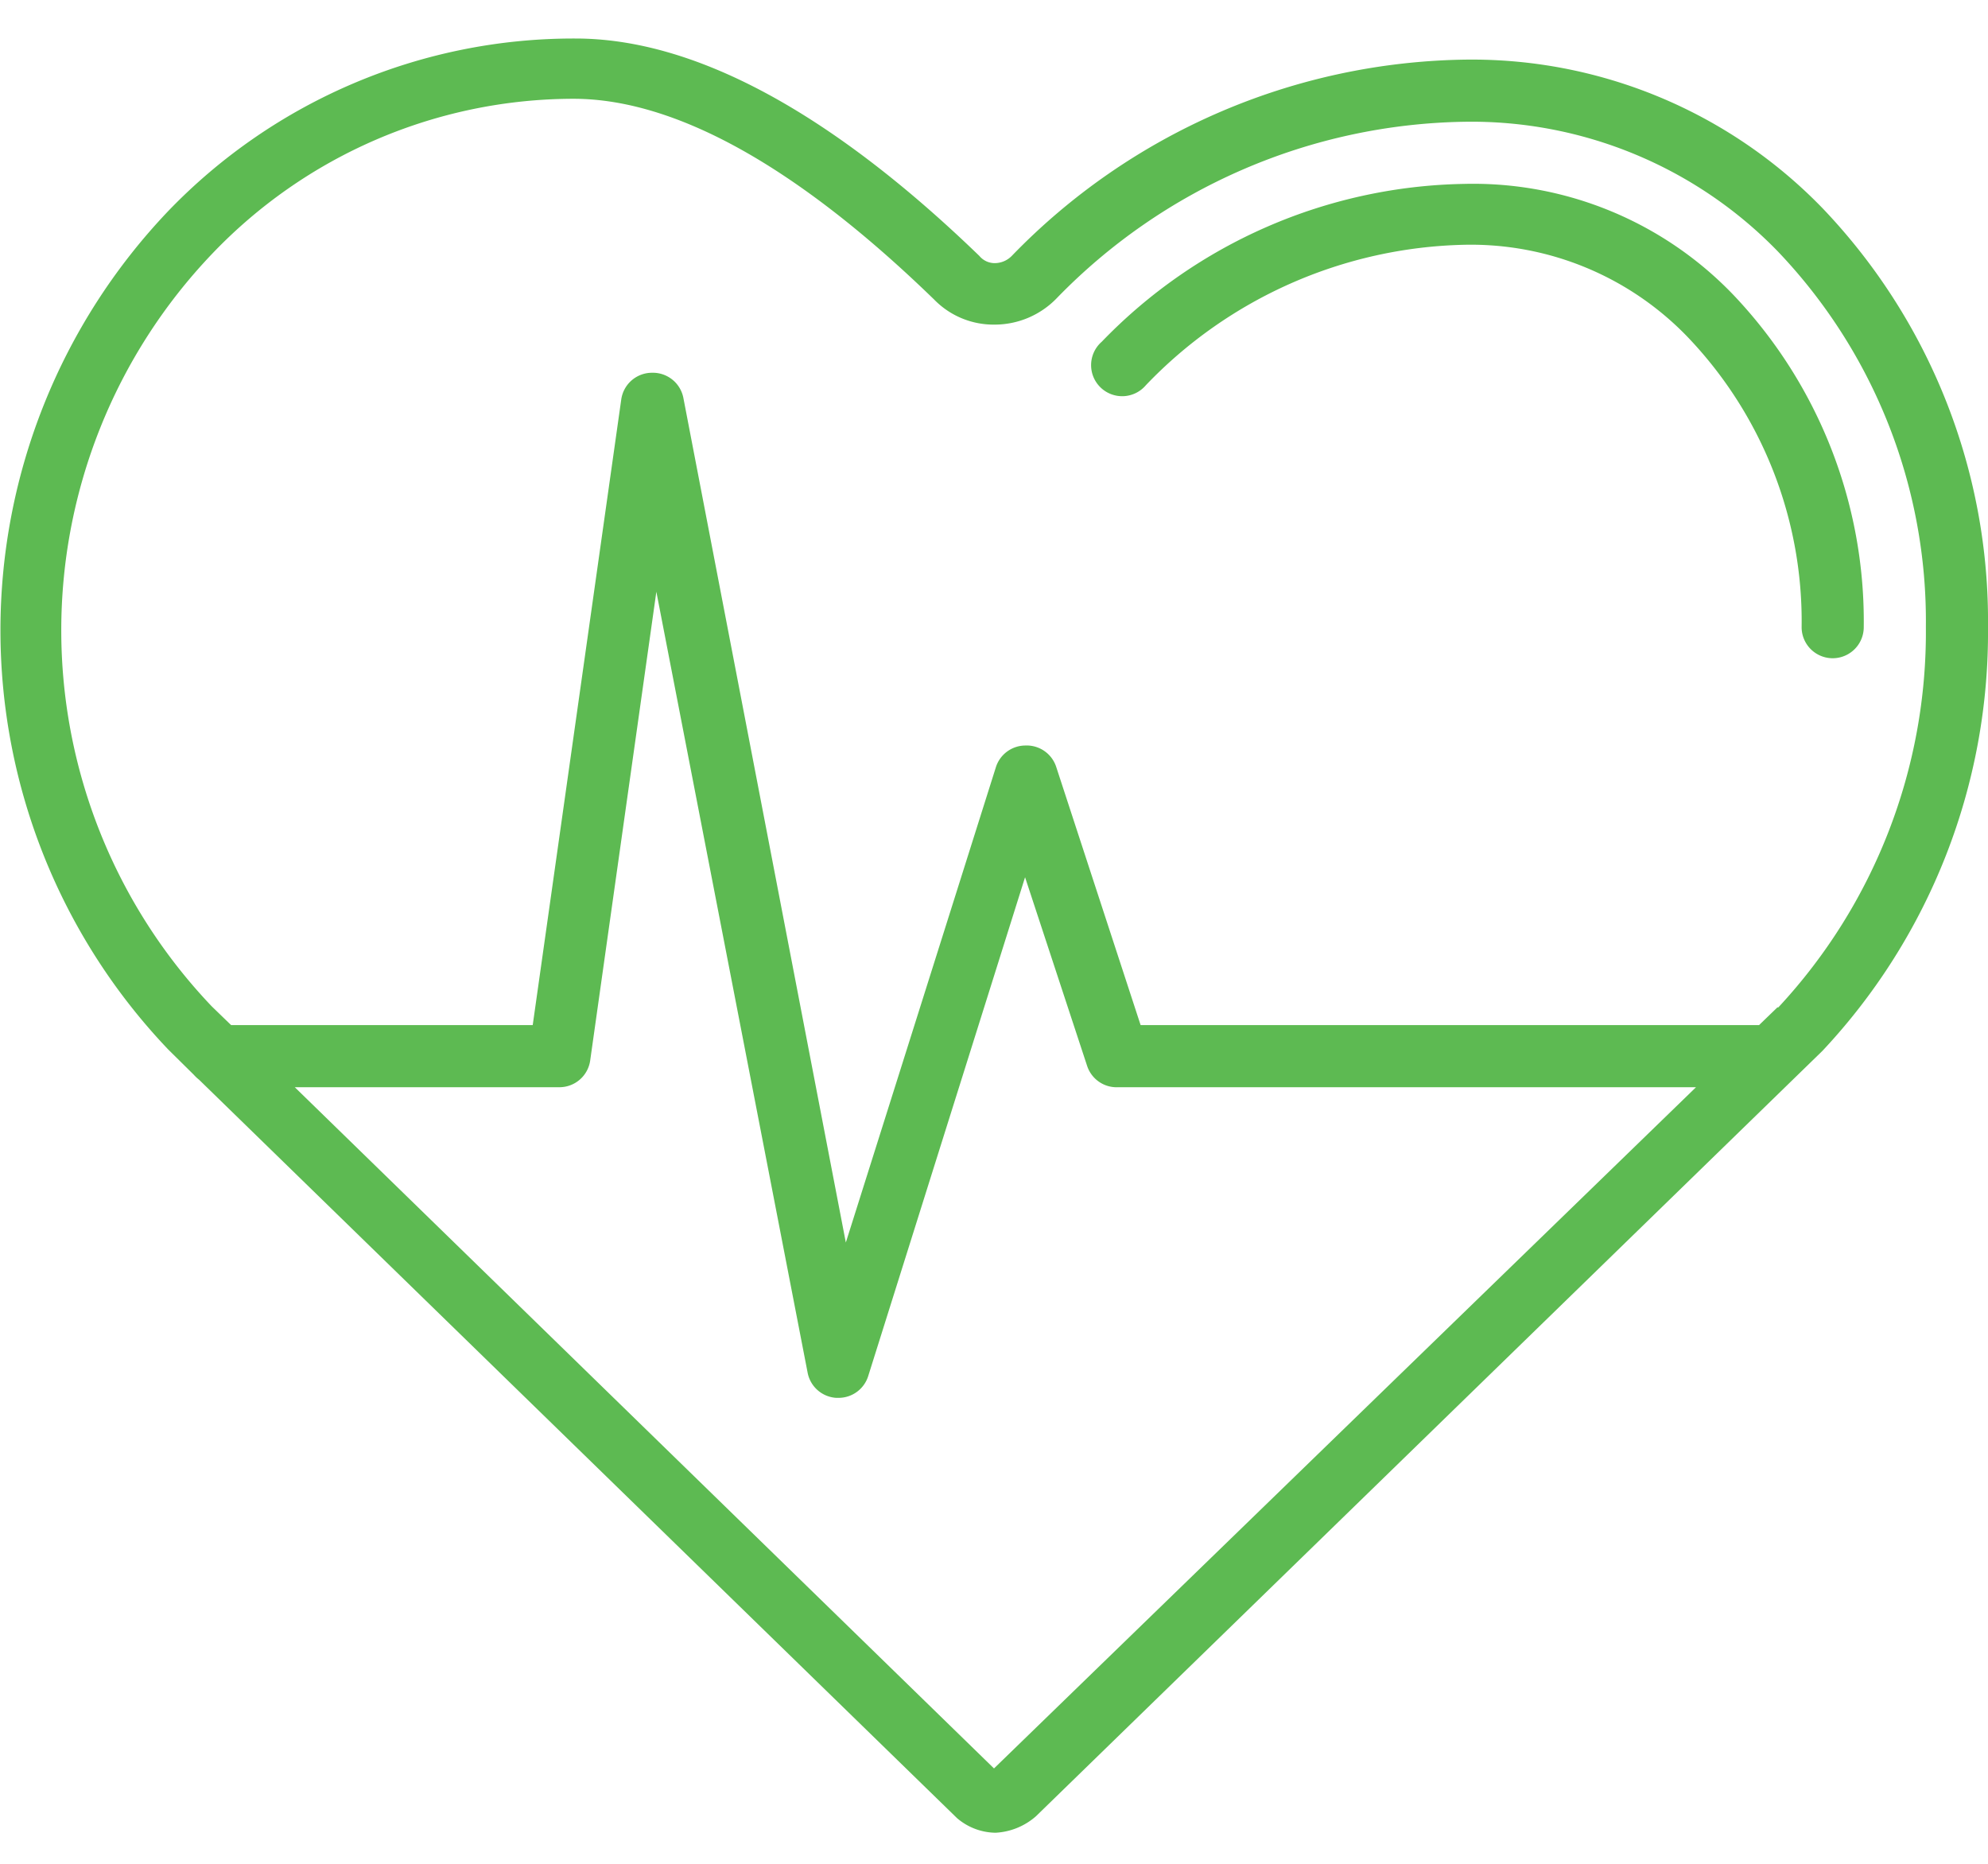 <svg id="icon" xmlns="http://www.w3.org/2000/svg" viewBox="0 0 64 60"><defs><style>.cls-1{fill:#5dba52;}</style></defs><title>icons</title><path class="cls-1" d="M58.68,6.71A15.71,15.71,0,0,0,47.14,1.92,20.71,20.71,0,0,0,32.58,8.23a.77.77,0,0,1-.53.24.64.64,0,0,1-.52-.23c-4.83-4.67-9.21-7-13-7A18.11,18.11,0,0,0,5.42,6.79a19.56,19.56,0,0,0,0,27l.82.81a1.29,1.29,0,0,0,.17.16L30.81,58.53a1.94,1.94,0,0,0,1.24.47,2.14,2.14,0,0,0,1.3-.53L58.67,33.83A19.68,19.68,0,0,0,64,20.19,19.24,19.24,0,0,0,58.68,6.71ZM32,56.93,9.49,35H18a1,1,0,0,0,1-.86l2.13-15.09L26,44.19a1,1,0,0,0,.92.81H27a1,1,0,0,0,.95-.7L33,28.24l2,6.08A1,1,0,0,0,36,35H54.6Zm25.22-24.5-.59.57H36.72L34,24.68A1,1,0,0,0,33,24h0a1,1,0,0,0-.94.7L27.23,40,22,12.81A1,1,0,0,0,21,12a1,1,0,0,0-1,.86L17.15,33H7.44l-.62-.6a17.55,17.55,0,0,1,0-24.22,16.1,16.1,0,0,1,11.64-5c3.28,0,7.2,2.18,11.61,6.46a2.67,2.67,0,0,0,1.94.81,2.78,2.78,0,0,0,2-.84A18.69,18.69,0,0,1,47.14,3.92,13.74,13.74,0,0,1,57.24,8.1,17.24,17.24,0,0,1,62,20.19,17.72,17.72,0,0,1,57.25,32.43ZM60,20.19a1,1,0,0,1-2,0,13.24,13.24,0,0,0-3.64-9.31,9.68,9.68,0,0,0-7.22-3A14.62,14.62,0,0,0,36.89,12.4,1,1,0,1,1,35.47,11,16.6,16.6,0,0,1,47.14,5.92,11.6,11.6,0,0,1,55.8,9.49,15.25,15.25,0,0,1,60,20.19Z"/></svg>